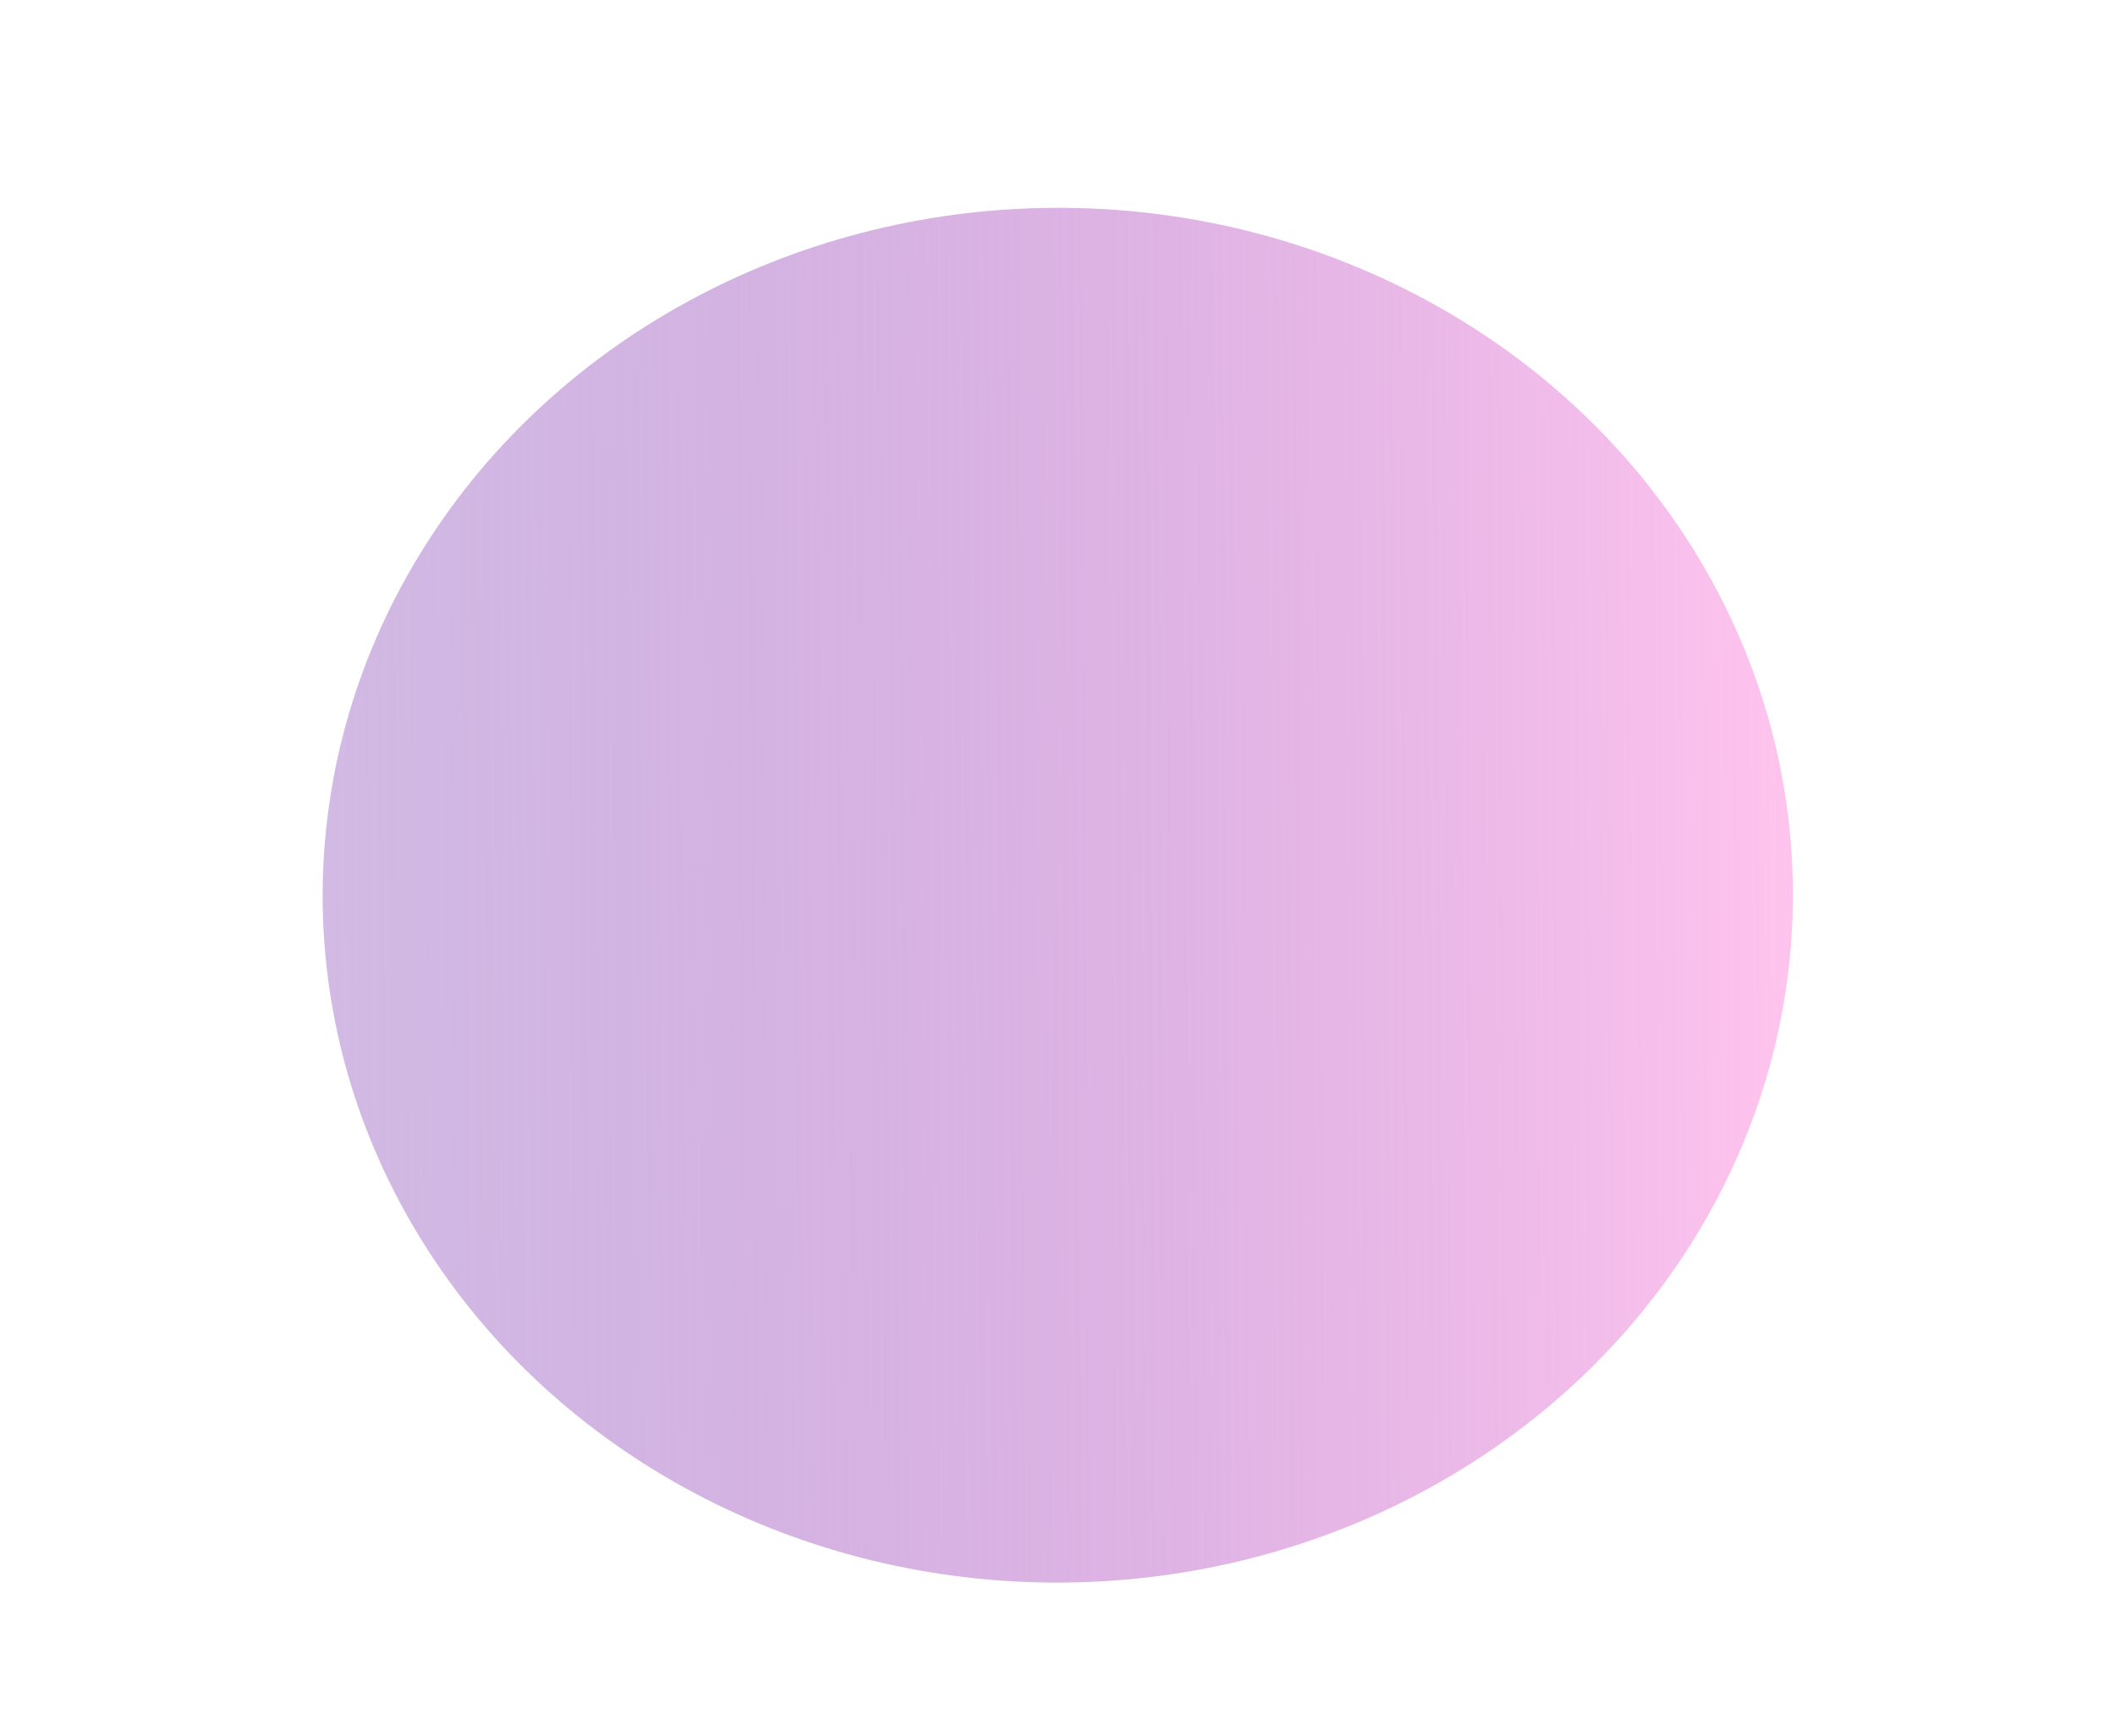 <svg width="1316" height="1080" viewBox="0 0 1316 1080" fill="none" xmlns="http://www.w3.org/2000/svg">
<g filter="url(#filter0_f_58_186)">
<ellipse cx="658.18" cy="557.012" rx="427.704" ry="457.419" transform="rotate(89.629 658.18 557.012)" fill="url(#paint0_linear_58_186)"/>
</g>
<defs>
<filter id="filter0_f_58_186" x="0.762" y="-70.693" width="1314.84" height="1255.41" filterUnits="userSpaceOnUse" color-interpolation-filters="sRGB">
<feFlood flood-opacity="0" result="BackgroundImageFix"/>
<feBlend mode="normal" in="SourceGraphic" in2="BackgroundImageFix" result="shape"/>
<feGaussianBlur stdDeviation="100" result="effect1_foregroundBlur_58_186"/>
</filter>
<linearGradient id="paint0_linear_58_186" x1="658.18" y1="99.593" x2="658.18" y2="1014.43" gradientUnits="userSpaceOnUse">
<stop stop-color="#FFC4EE"/>
<stop offset="1" stop-color="#9C69C4" stop-opacity="0.46"/>
</linearGradient>
</defs>
</svg>
